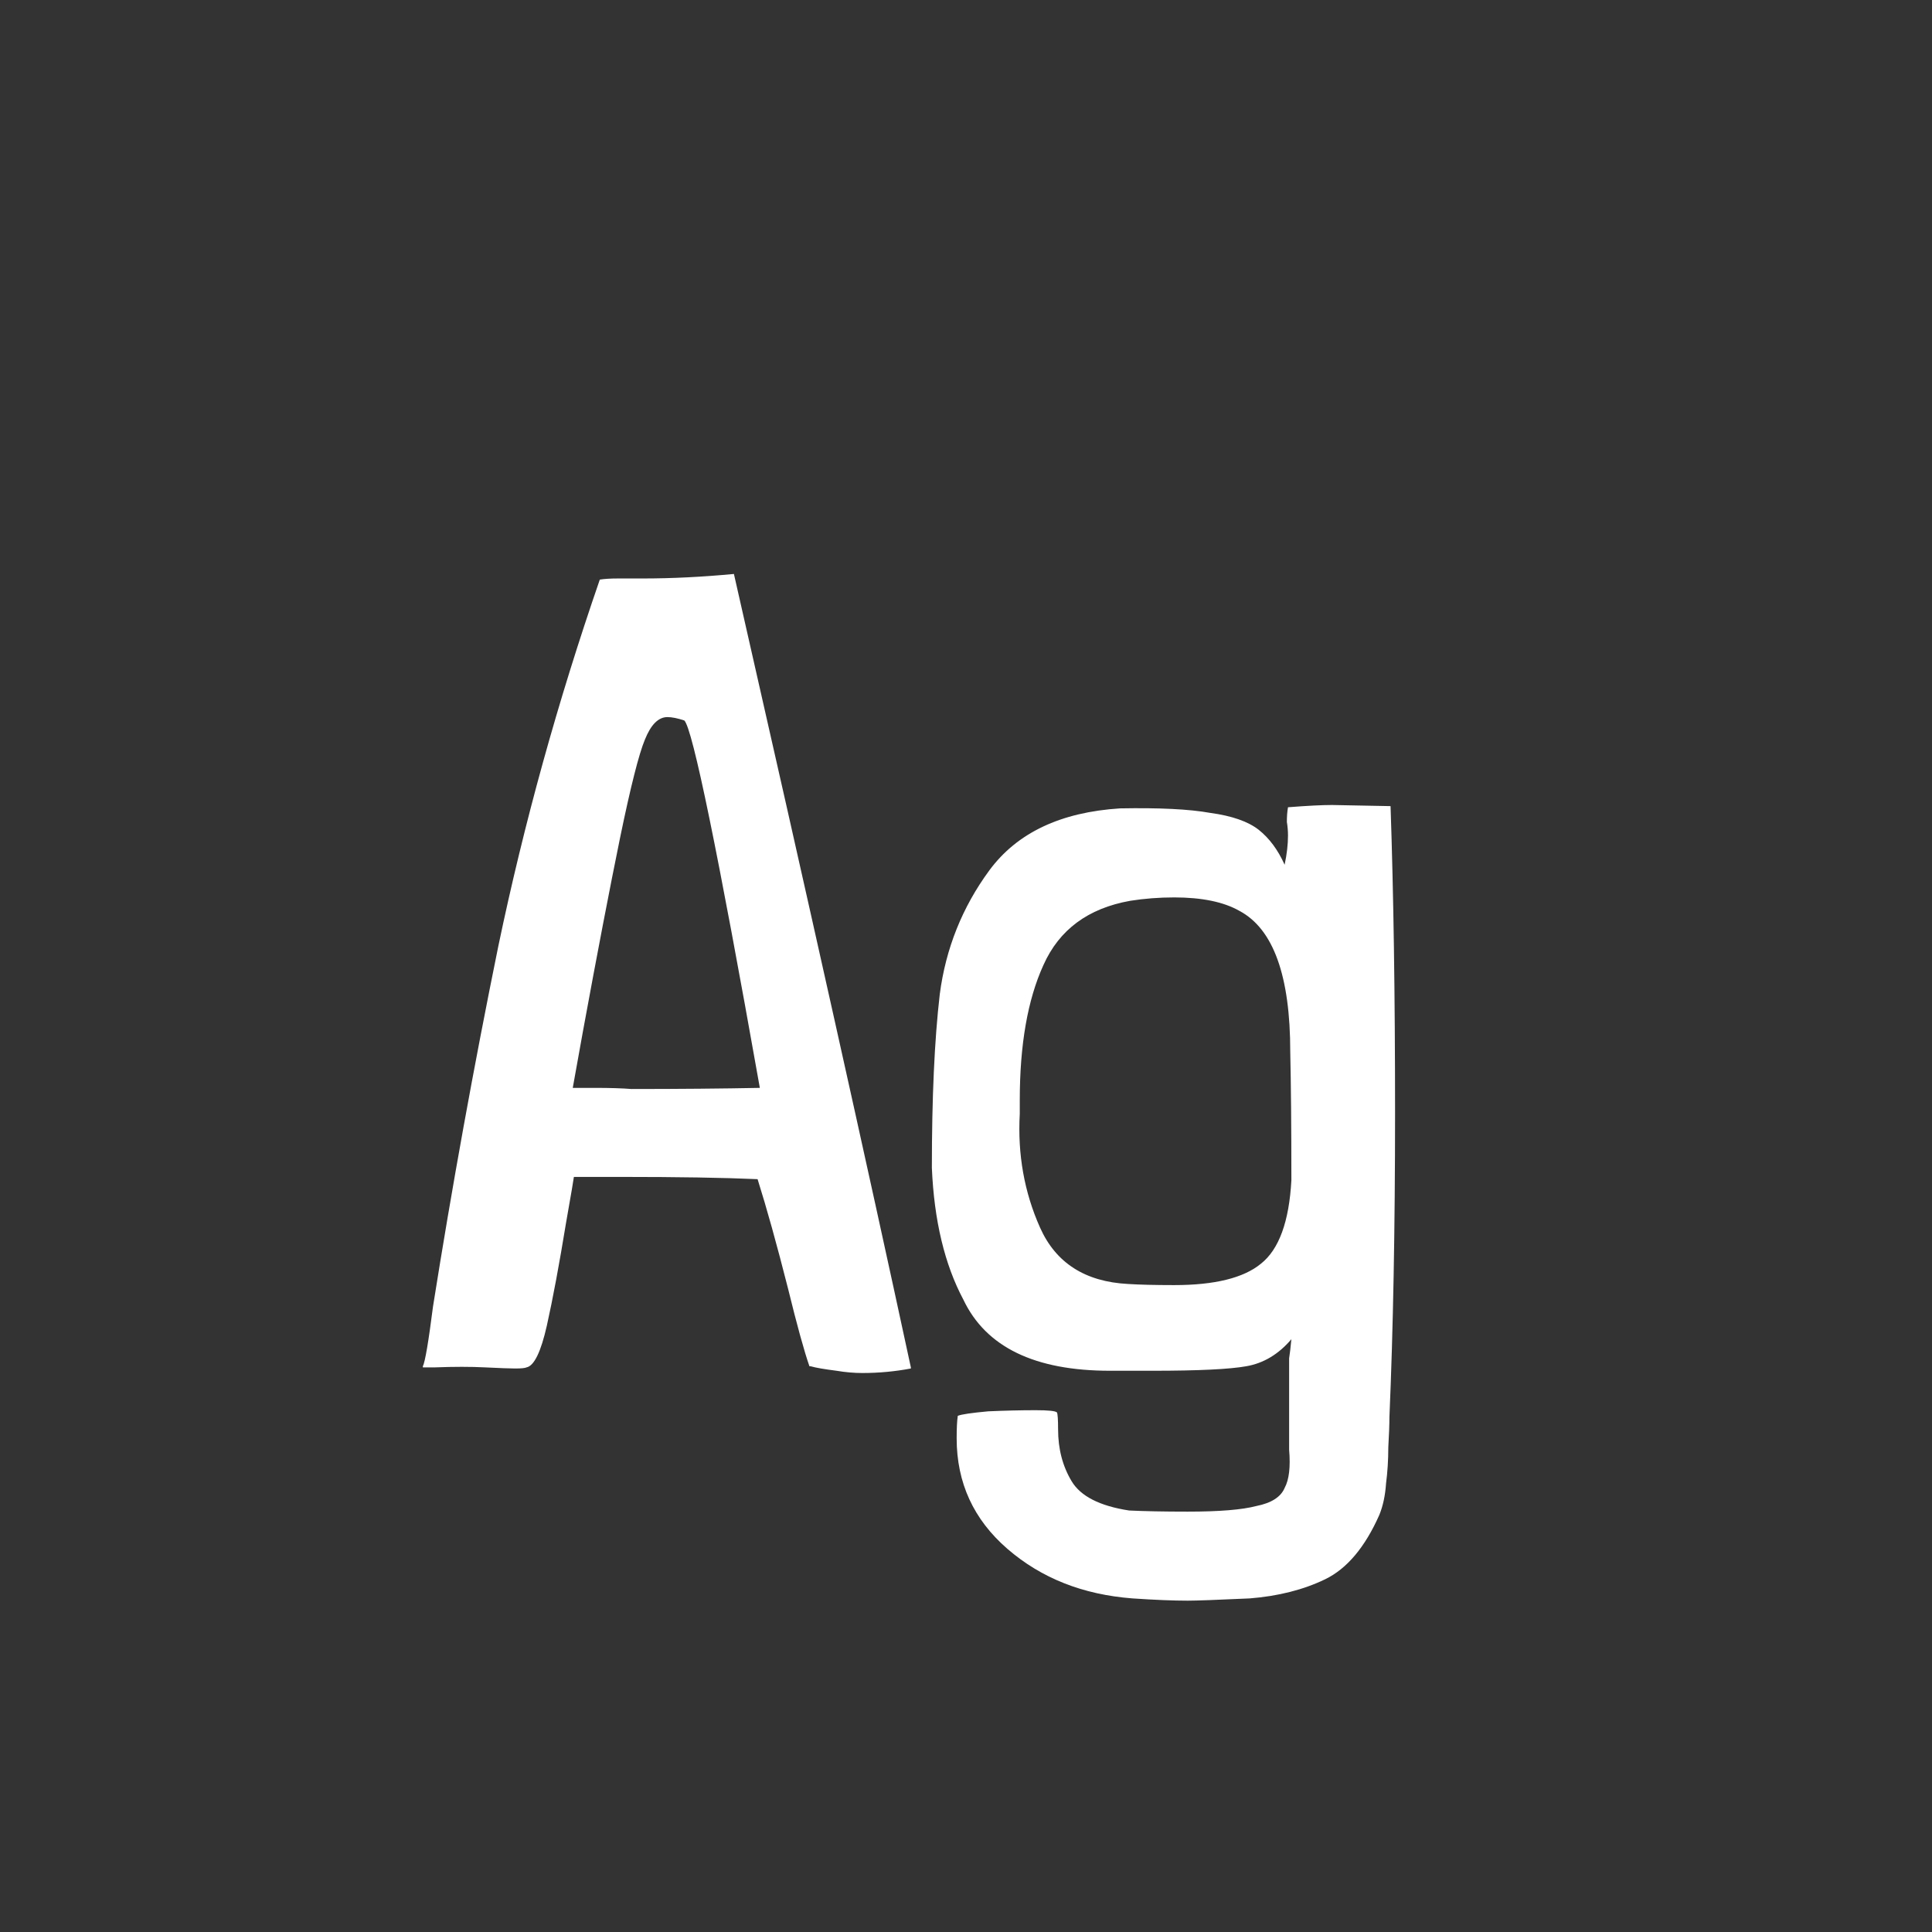 <svg width="24" height="24" viewBox="0 0 24 24" fill="none" xmlns="http://www.w3.org/2000/svg">
<rect x="0" y="0" width="24" height="24" fill="#333333" stroke="none"/>
<path d="M9.117 7.13C8.725 7.167 8.347 7.186 7.983 7.186H7.675C7.582 7.186 7.507 7.191 7.451 7.2C6.929 8.712 6.509 10.229 6.191 11.75C5.883 13.262 5.613 14.755 5.379 16.23C5.323 16.669 5.281 16.916 5.253 16.972V16.986H5.407C5.641 16.977 5.846 16.977 6.023 16.986C6.21 16.995 6.336 17 6.401 17C6.476 17 6.523 16.995 6.541 16.986C6.635 16.967 6.719 16.795 6.793 16.468C6.868 16.132 6.947 15.707 7.031 15.194C7.097 14.821 7.129 14.629 7.129 14.62H7.717C8.417 14.62 8.982 14.629 9.411 14.648C9.523 15.003 9.649 15.455 9.789 16.006C9.901 16.463 9.99 16.785 10.055 16.972H10.069C10.135 16.991 10.242 17.009 10.391 17.028C10.503 17.047 10.611 17.056 10.713 17.056C10.919 17.056 11.119 17.037 11.315 17V16.986C10.774 14.475 10.041 11.19 9.117 7.13ZM7.843 13.528C7.731 13.519 7.582 13.514 7.395 13.514H7.115L7.241 12.814C7.419 11.843 7.573 11.041 7.703 10.406C7.834 9.771 7.937 9.365 8.011 9.188C8.086 9.001 8.179 8.908 8.291 8.908C8.347 8.908 8.417 8.922 8.501 8.95C8.604 9.053 8.917 10.574 9.439 13.514C8.973 13.523 8.441 13.528 7.843 13.528ZM17.134 18.82C17.18 18.708 17.208 18.577 17.218 18.428C17.236 18.288 17.246 18.139 17.246 17.98C17.255 17.821 17.26 17.695 17.26 17.602C17.306 16.529 17.33 15.269 17.33 13.822C17.33 12.366 17.311 11.097 17.274 10.014L16.546 10C16.424 10 16.242 10.009 16 10.028C15.99 10.084 15.986 10.145 15.986 10.21C15.995 10.266 16 10.322 16 10.378C16 10.49 15.986 10.611 15.958 10.742C15.874 10.555 15.766 10.411 15.636 10.308C15.505 10.205 15.304 10.135 15.034 10.098C14.772 10.051 14.399 10.033 13.914 10.042C13.176 10.089 12.635 10.345 12.29 10.812C11.954 11.269 11.748 11.783 11.674 12.352C11.608 12.921 11.576 13.64 11.576 14.508C11.604 15.161 11.734 15.707 11.968 16.146C12.248 16.734 12.854 17.028 13.788 17.028H14.32C14.889 17.028 15.276 17.009 15.482 16.972C15.696 16.935 15.883 16.823 16.042 16.636C16.032 16.739 16.023 16.818 16.014 16.874C16.014 16.93 16.014 16.981 16.014 17.028V17.49V18.008C16.032 18.223 16.014 18.381 15.958 18.484C15.911 18.596 15.794 18.671 15.608 18.708C15.43 18.755 15.146 18.778 14.754 18.778C14.455 18.778 14.212 18.773 14.026 18.764C13.662 18.708 13.424 18.587 13.312 18.4C13.2 18.213 13.144 17.999 13.144 17.756C13.144 17.635 13.139 17.565 13.13 17.546C13.111 17.527 13.022 17.518 12.864 17.518C12.677 17.518 12.481 17.523 12.276 17.532C12.07 17.551 11.944 17.569 11.898 17.588C11.888 17.653 11.884 17.747 11.884 17.868C11.884 18.419 12.094 18.876 12.514 19.24C12.934 19.604 13.452 19.809 14.068 19.856C14.348 19.875 14.576 19.884 14.754 19.884C14.856 19.884 15.113 19.875 15.524 19.856C15.878 19.828 16.191 19.749 16.462 19.618C16.732 19.487 16.956 19.221 17.134 18.82ZM12.668 13.668C12.668 12.977 12.766 12.417 12.962 11.988C13.158 11.549 13.517 11.283 14.04 11.19C14.217 11.162 14.399 11.148 14.586 11.148C14.931 11.148 15.202 11.204 15.398 11.316C15.818 11.54 16.028 12.123 16.028 13.066C16.037 13.467 16.042 13.999 16.042 14.662C16.014 15.175 15.888 15.521 15.664 15.698C15.449 15.875 15.09 15.964 14.586 15.964C14.343 15.964 14.152 15.959 14.012 15.95C13.48 15.922 13.116 15.689 12.92 15.25C12.724 14.811 12.64 14.34 12.668 13.836V13.668Z" fill="white"/>
</svg>
